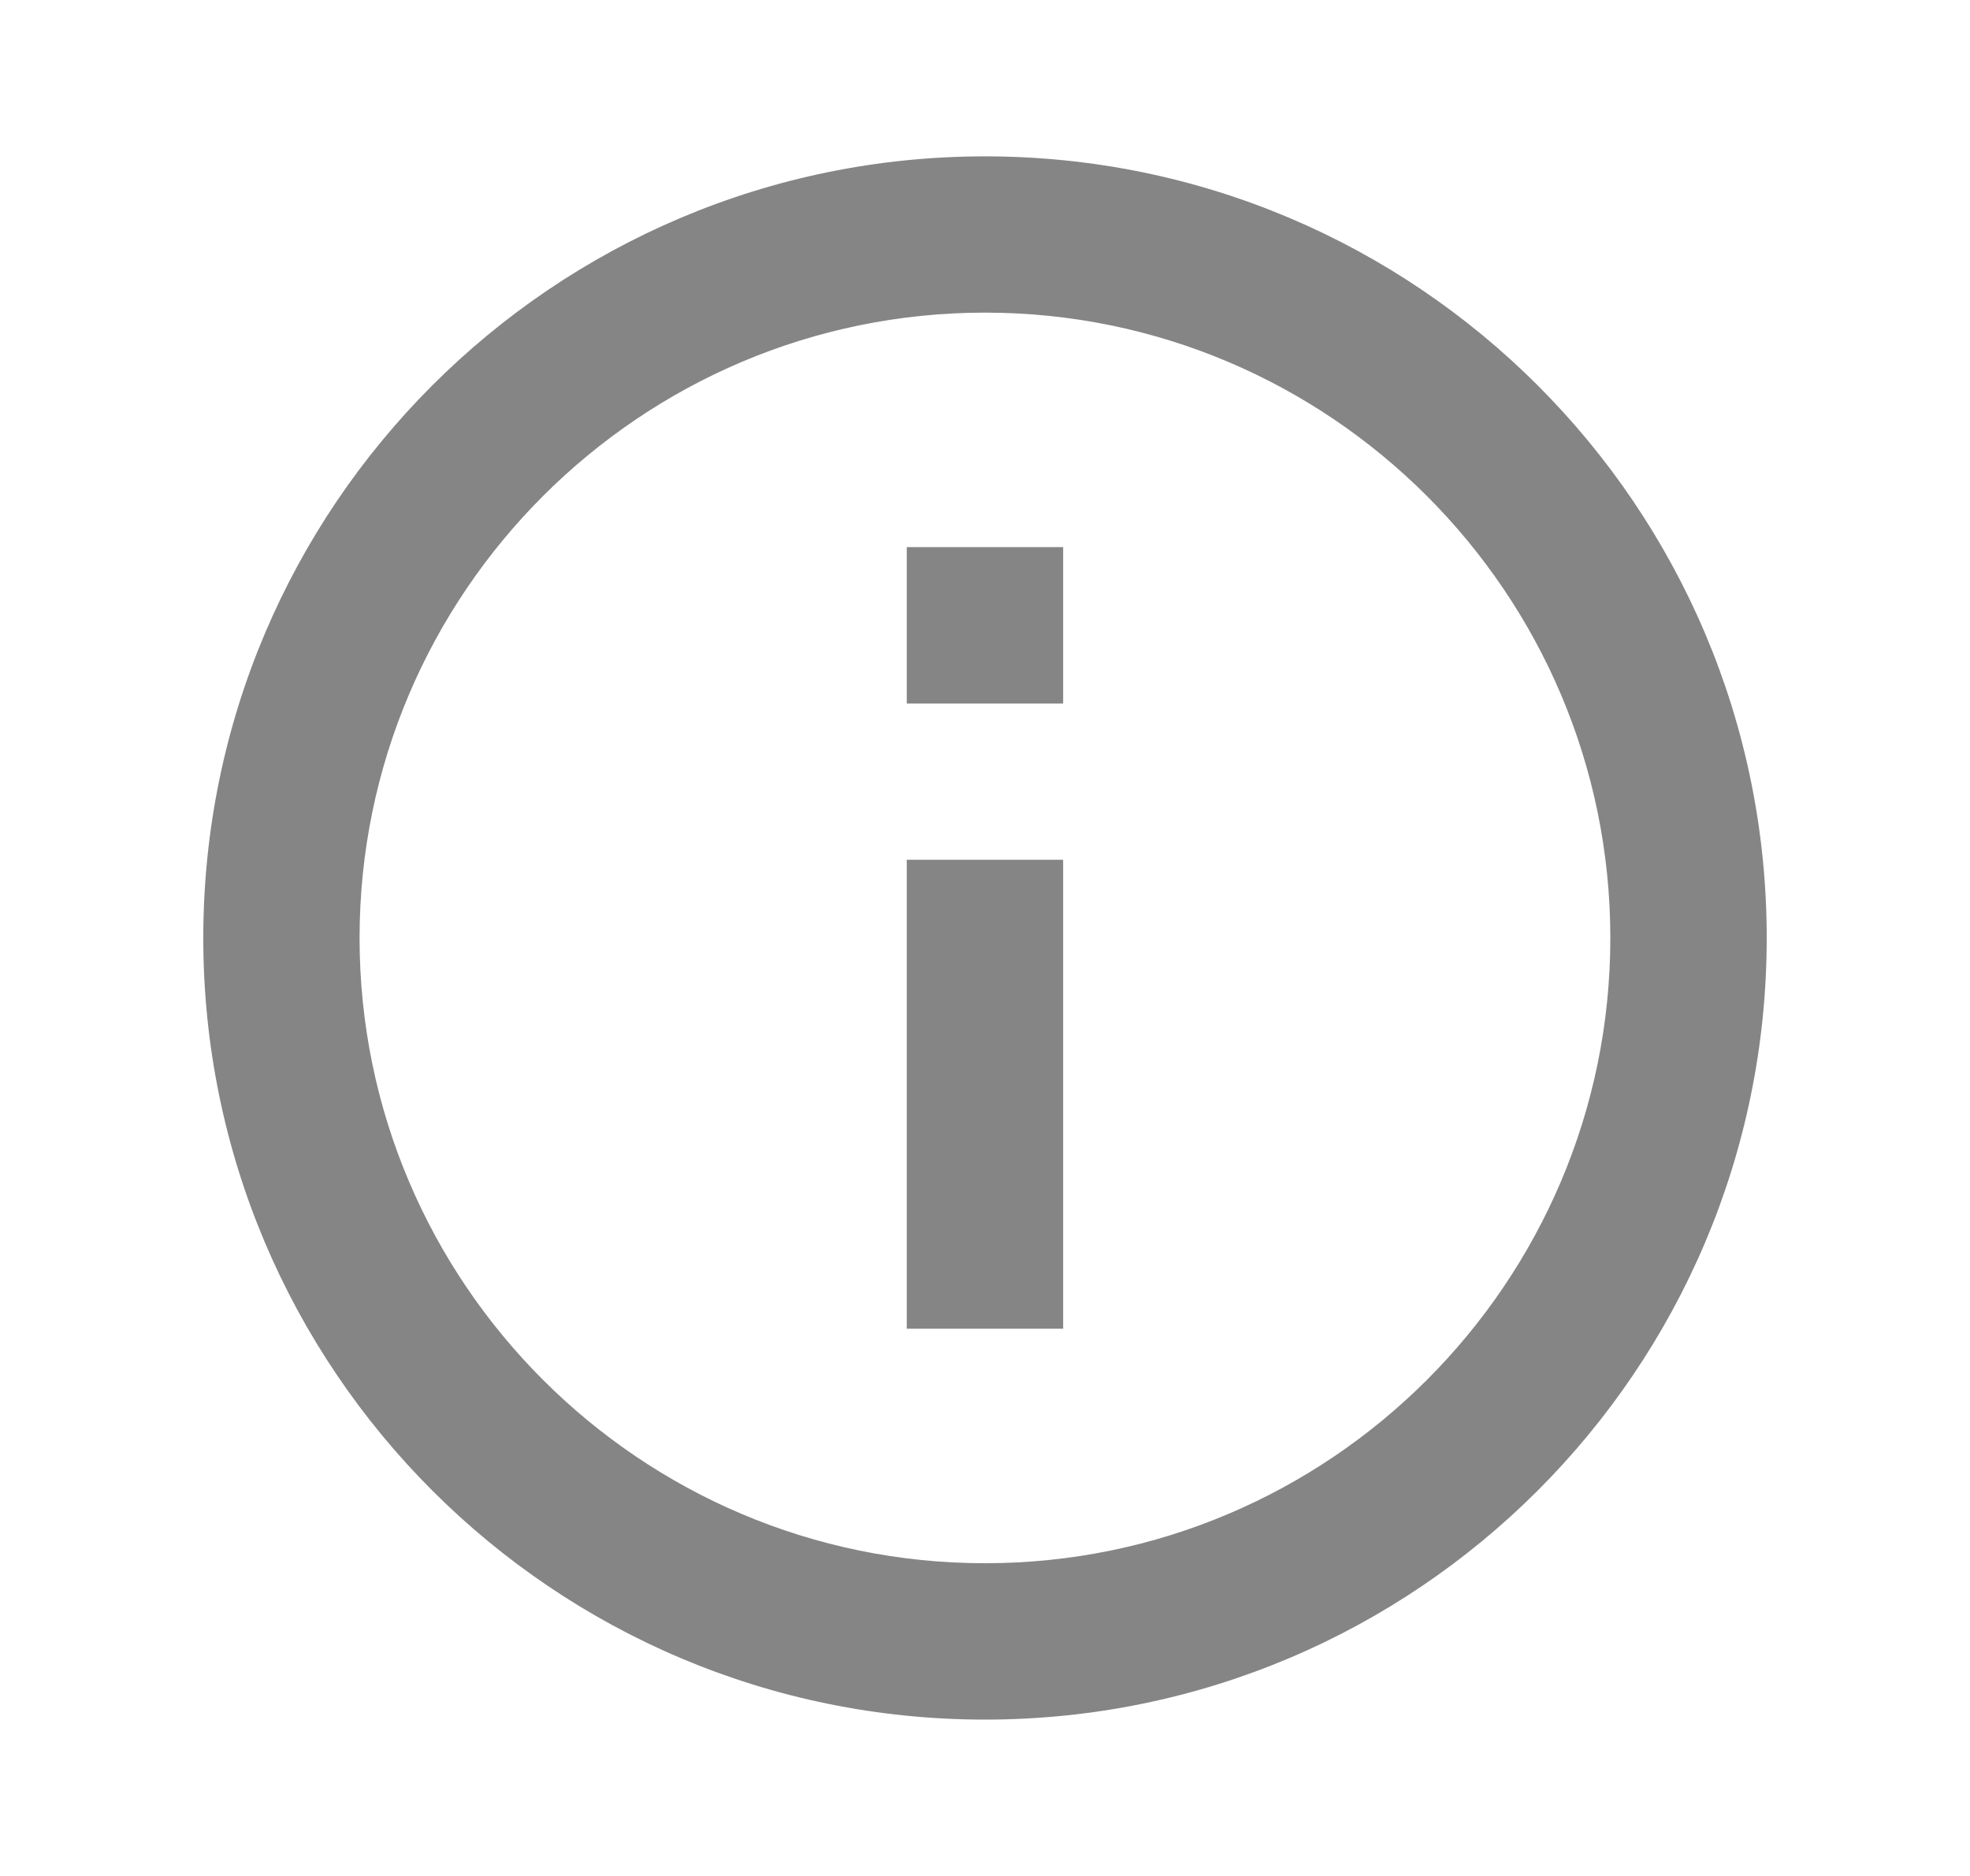 <svg width="21" height="20" viewBox="0 0 21 20" fill="none" xmlns="http://www.w3.org/2000/svg">
<path d="M9.666 5.833H11.333V7.5H9.666V5.833ZM9.666 9.166H11.333V14.166H9.666V9.166ZM10.5 1.667C5.9 1.667 2.167 5.4 2.167 10C2.167 14.6 5.9 18.333 10.5 18.333C15.1 18.333 18.833 14.6 18.833 10C18.833 5.4 15.1 1.667 10.5 1.667ZM10.5 16.666C6.825 16.666 3.833 13.675 3.833 10C3.833 6.325 6.825 3.333 10.5 3.333C14.175 3.333 17.166 6.325 17.166 10C17.166 13.675 14.175 16.666 10.5 16.666Z" fill="#858585"/>
</svg>
